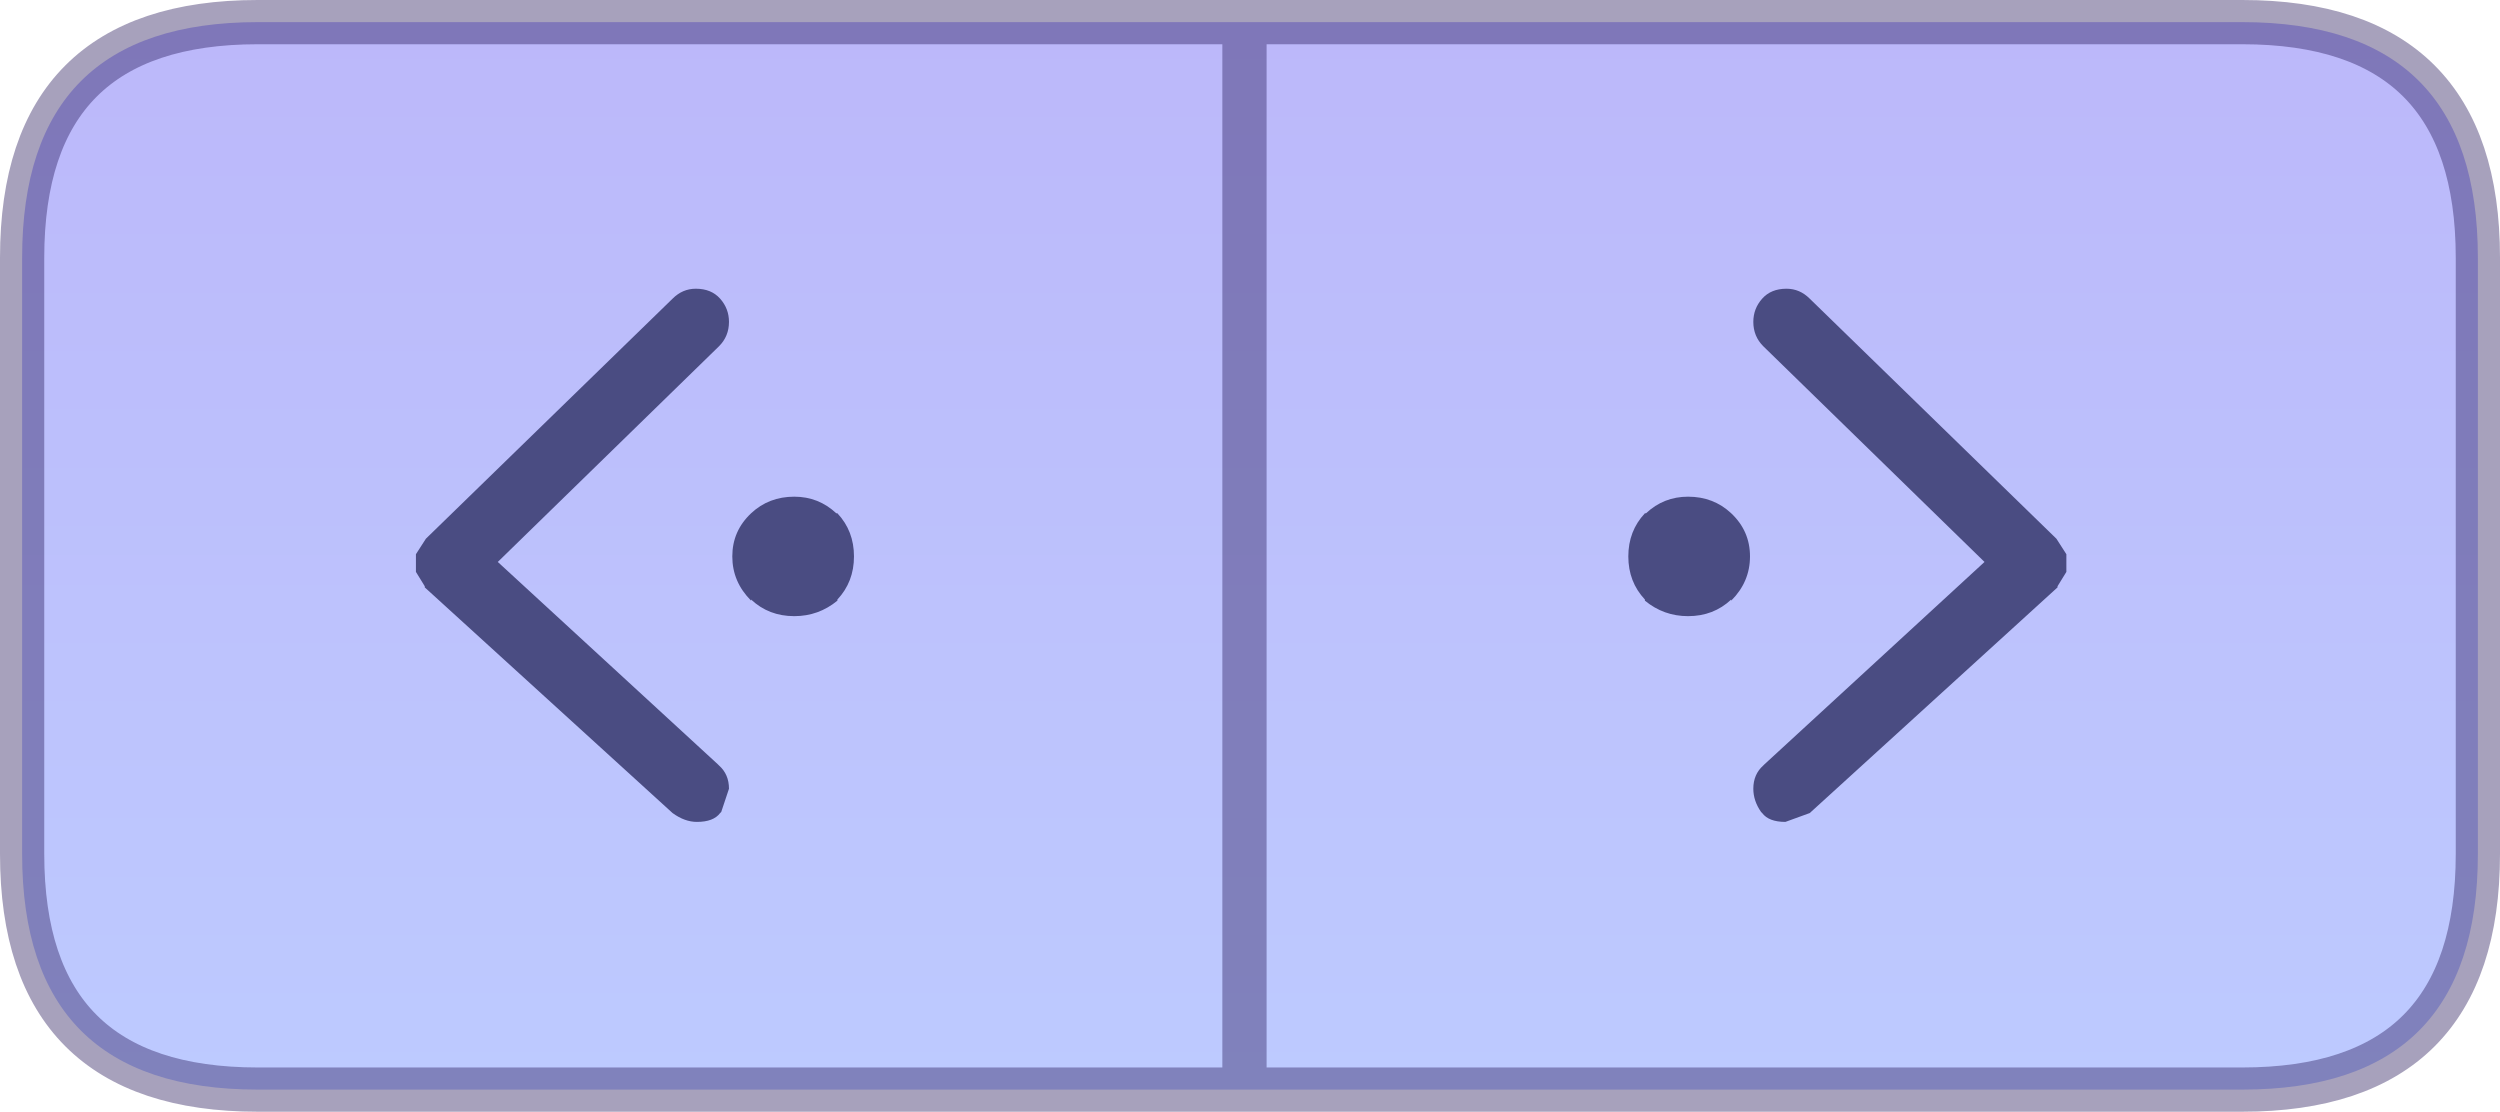 <?xml version="1.0" encoding="UTF-8" standalone="no"?>
<svg xmlns:xlink="http://www.w3.org/1999/xlink" height="50.25px" width="113.0px" xmlns="http://www.w3.org/2000/svg">
  <g transform="matrix(1.0, 0.0, 0.0, 1.0, 1.0, 25.15)">
    <path d="M55.25 24.1 L10.65 24.1 Q0.0 24.1 0.0 13.45 L0.0 -13.5 Q0.0 -24.15 10.65 -24.15 L55.25 -24.15 100.35 -24.15 Q111.0 -24.15 111.0 -13.5 L111.0 13.45 Q111.0 24.1 100.35 24.1 L55.25 24.1 55.25 -24.15 55.25 24.1" fill="url(#gradient0)" fill-rule="evenodd" stroke="none"/>
    <path d="M55.25 24.1 L10.65 24.1 Q0.0 24.1 0.0 13.45 L0.0 -13.5 Q0.0 -24.15 10.65 -24.15 L55.25 -24.15 100.35 -24.15 Q111.0 -24.15 111.0 -13.5 L111.0 13.45 Q111.0 24.1 100.35 24.1 L55.25 24.1 55.25 -24.15" fill="none" stroke="#29195b" stroke-linecap="round" stroke-linejoin="round" stroke-opacity="0.408" stroke-width="2.0"/>
    <path d="M32.95 -1.95 Q33.75 -2.7 34.9 -2.7 36.0 -2.7 36.8 -1.95 L36.85 -1.95 Q37.6 -1.15 37.6 0.0 37.6 1.15 36.85 1.95 L36.85 2.0 Q36.0 2.7 34.9 2.7 33.75 2.7 32.95 1.95 L32.95 2.0 Q32.1 1.15 32.1 0.0 32.1 -1.15 32.95 -1.95 M18.25 -0.8 L29.4 -11.65 Q29.85 -12.1 30.45 -12.1 31.15 -12.1 31.55 -11.65 31.95 -11.2 31.95 -10.6 31.95 -9.95 31.5 -9.5 L21.5 0.25 31.45 9.4 31.5 9.45 Q31.95 9.85 31.95 10.5 L31.6 11.55 31.55 11.6 Q31.25 12.0 30.5 12.0 29.95 12.0 29.4 11.6 L18.2 1.4 18.2 1.35 17.8 0.7 17.8 0.6 17.8 0.0 17.8 -0.1 18.25 -0.8 M91.95 -0.8 L92.4 -0.1 92.4 0.0 92.4 0.6 92.4 0.7 92.0 1.35 92.0 1.4 80.8 11.6 79.7 12.0 Q78.95 12.0 78.65 11.6 L78.6 11.55 Q78.25 11.05 78.25 10.5 78.25 9.85 78.7 9.45 L78.75 9.4 88.7 0.25 78.7 -9.5 Q78.25 -9.95 78.25 -10.6 78.25 -11.2 78.65 -11.65 79.05 -12.1 79.75 -12.1 80.35 -12.1 80.8 -11.65 L91.95 -0.8 M77.25 -1.95 Q78.1 -1.15 78.1 0.0 78.1 1.15 77.25 2.0 L77.25 1.95 Q76.45 2.7 75.3 2.7 74.2 2.7 73.35 2.0 L73.35 1.95 Q72.6 1.15 72.6 0.0 72.6 -1.15 73.35 -1.95 L73.4 -1.95 Q74.2 -2.7 75.3 -2.7 76.45 -2.7 77.25 -1.95" fill="#4a4c82" fill-rule="evenodd" stroke="none"/>
  </g>
  <defs>
    <linearGradient gradientTransform="matrix(0.0, 0.029, -0.068, 0.0, 55.5, -0.05)" gradientUnits="userSpaceOnUse" id="gradient0" spreadMethod="pad" x1="-819.2" x2="819.2">
      <stop offset="0.0" stop-color="#bcb8fa"/>
      <stop offset="1.0" stop-color="#bdcaff"/>
    </linearGradient>
  </defs>
</svg>
